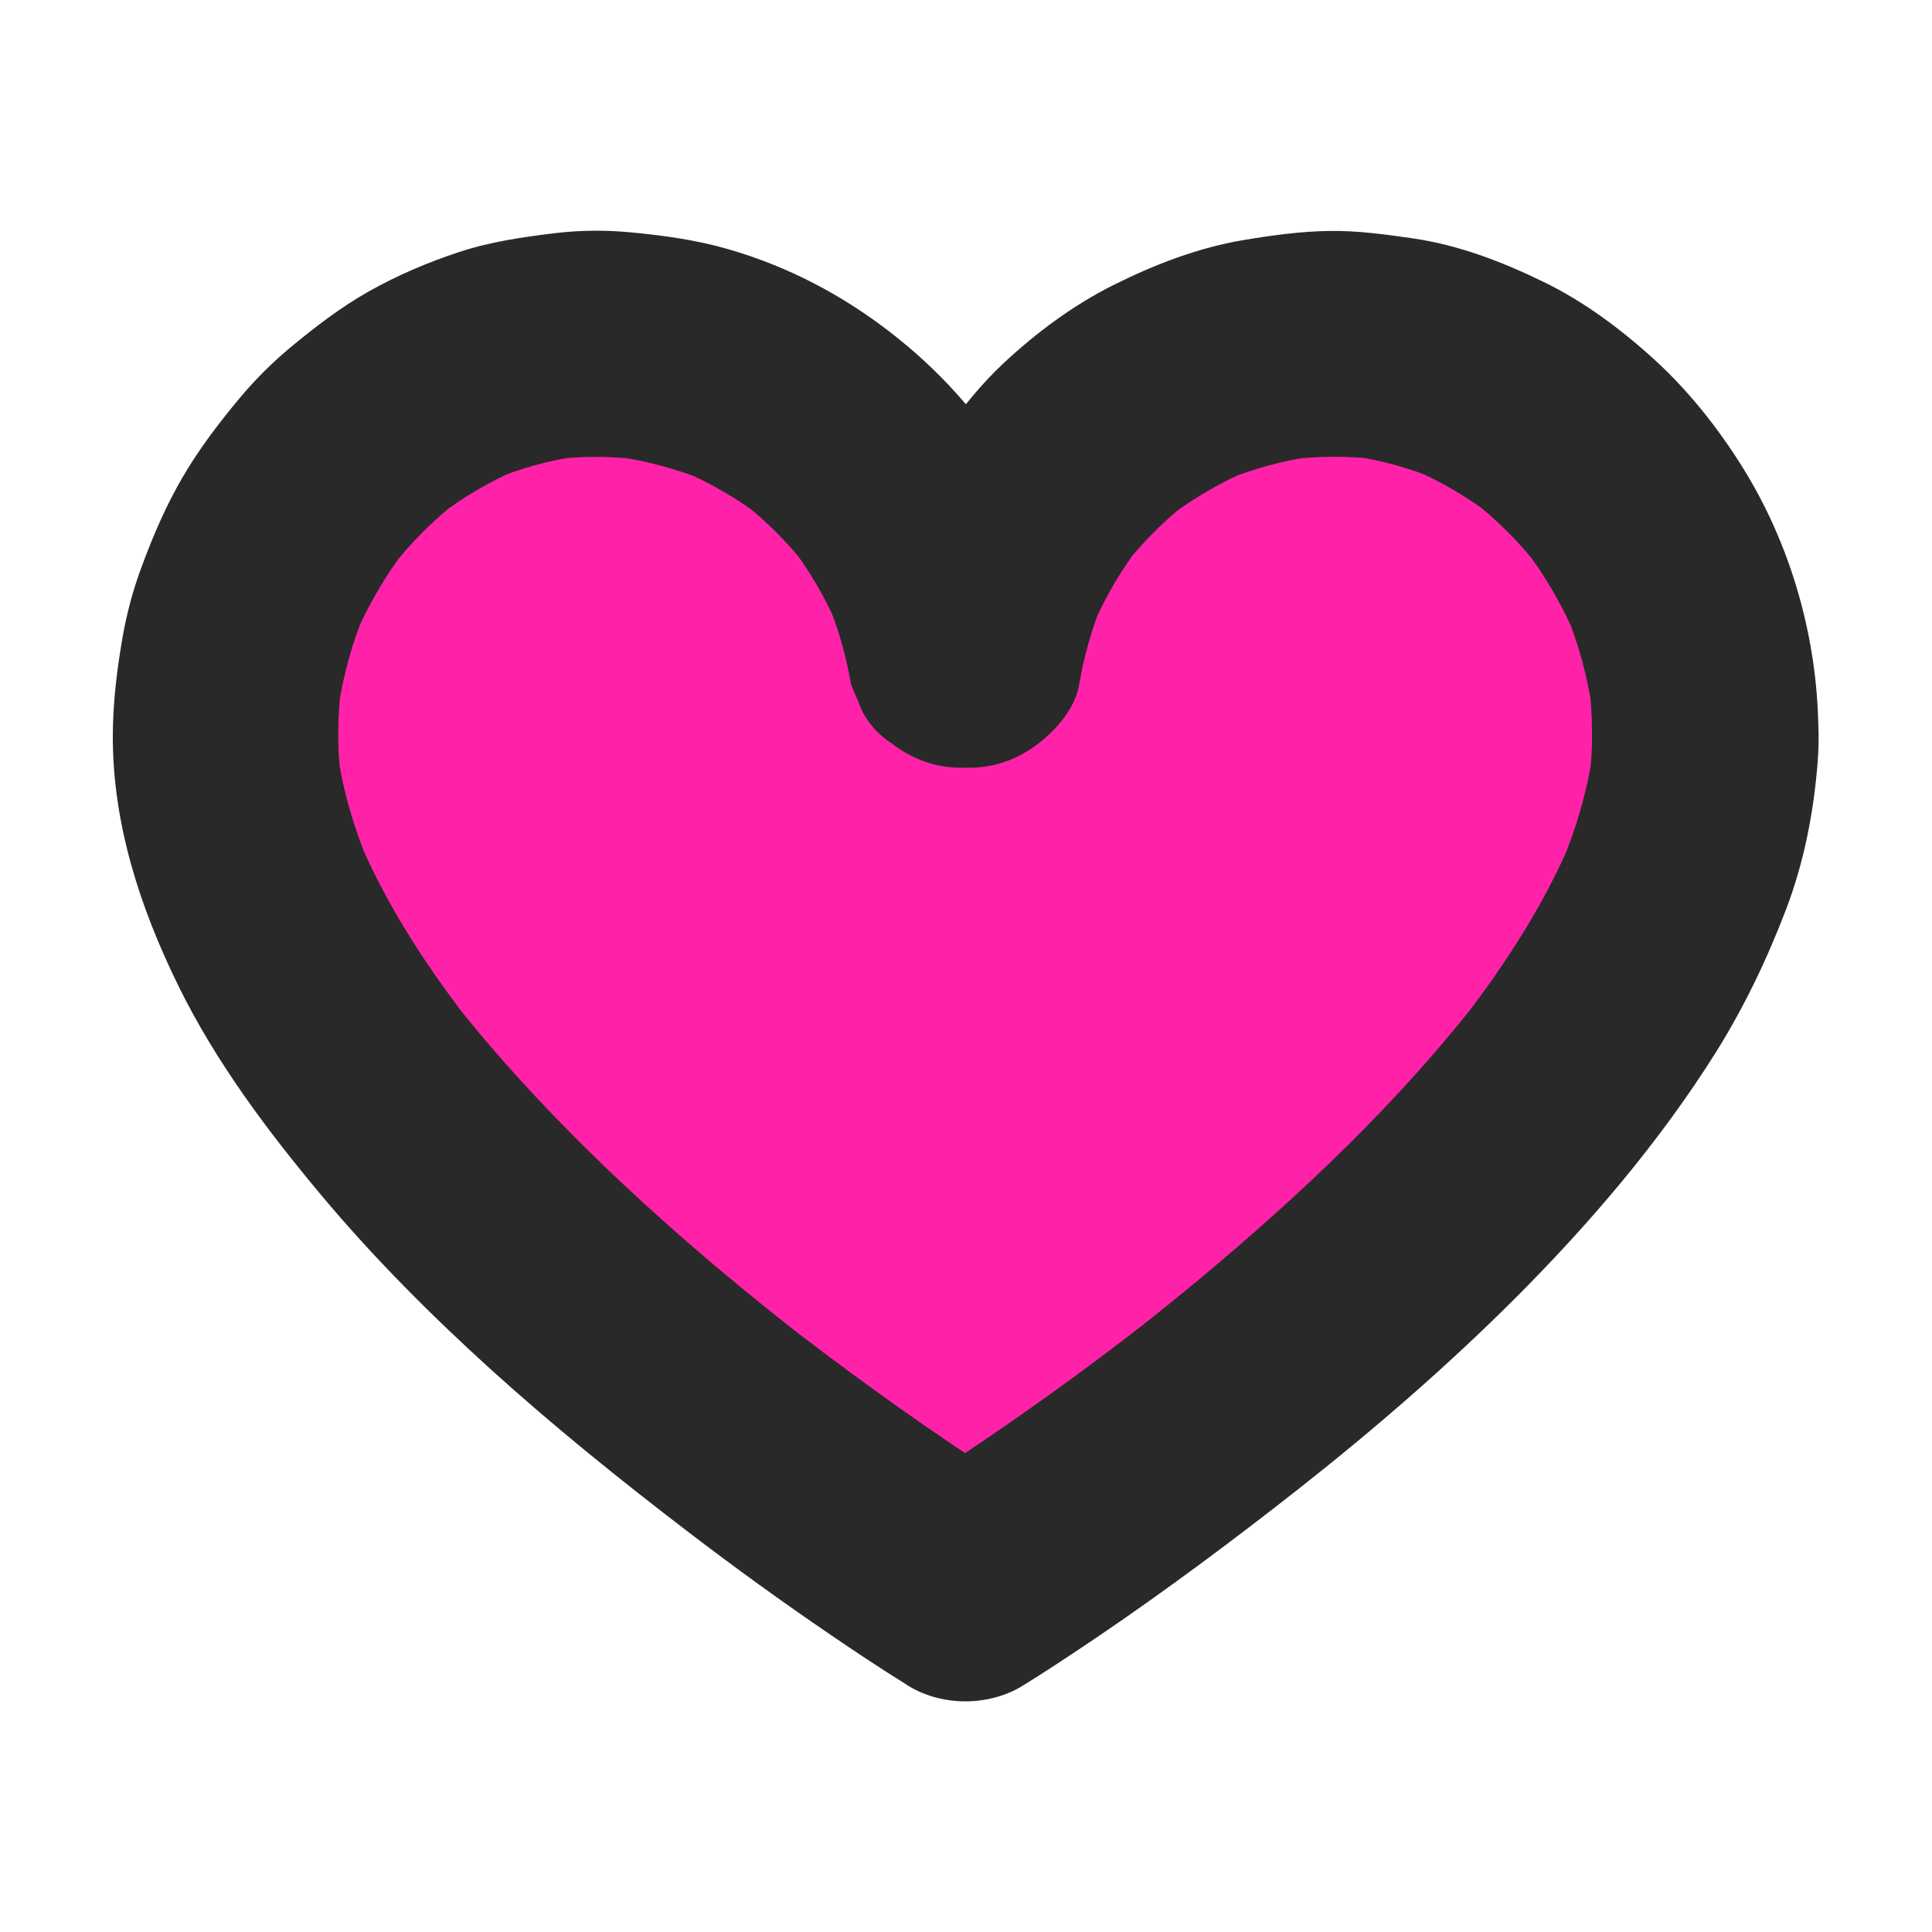 <?xml version="1.0" encoding="UTF-8" standalone="no"?>
<!DOCTYPE svg PUBLIC "-//W3C//DTD SVG 1.1//EN" "http://www.w3.org/Graphics/SVG/1.1/DTD/svg11.dtd">
<svg xmlns="http://www.w3.org/2000/svg" xmlns:serif="http://www.serif.com/" xmlns:xlink="http://www.w3.org/1999/xlink"
    width="100%" height="100%"
    style="fill-rule:evenodd;clip-rule:evenodd;stroke-linecap:round;stroke-linejoin:round;stroke-miterlimit:1.5"
    version="1.1" viewBox="0 0 1024 1024" xml:space="preserve">
    <g id="Layer1">
        <path
            d="M290.585,339.363c-0.104,20.541 235,344.326 235,344.326c22.798,-29.574 176.095,-221.339 210.852,-376.622"
            style="fill:none;stroke:#ff22a9;stroke-width:350px" />
    </g>
    <path
        d="M843.8,388.3c0.1,8.9 -0.5,17.8 -1.7,26.6c0.7,-5.3 1.4,-10.6 2.1,-16c-2.9,20.7 -9,40.9 -17.1,60.2c2,-4.8 4,-9.6 6,-14.3c-14.5,34.2 -34.8,65.7 -57.4,95c3.1,-4 6.3,-8.1 9.4,-12.1c-43.4,56.1 -95.4,105.3 -149.8,150.6c-14.3,11.9 -28.8,23.5 -43.5,34.8c4,-3.1 8.1,-6.3 12.1,-9.4c-23.2,17.9 -46.9,35.3 -71.1,52c-14.5,10 -29.2,19.9 -44.1,29.4c-2.5,1.6 -5,3.2 -7.5,4.7c20.2,0 40.4,0 60.6,0c-7.6,-4.6 -15,-9.5 -22.4,-14.4c-19.5,-12.8 -38.6,-26.1 -57.5,-39.8c-14.4,-10.4 -28.7,-21.1 -42.8,-32c4,3.1 8.1,6.3 12.1,9.4c-54.7,-42.3 -107.3,-88 -154.1,-139.1c-13.6,-14.9 -26.8,-30.3 -39.1,-46.3c3.1,4 6.3,8.1 9.4,12.1c-22.6,-29.4 -42.9,-60.8 -57.4,-95c2,4.8 4,9.6 6,14.3c-8.1,-19.3 -14.2,-39.4 -17.1,-60.2c0.7,5.3 1.4,10.6 2.1,16c-2.4,-17.6 -2.2,-35.5 0.1,-53.2c-0.7,5.3 -1.4,10.6 -2.1,16c2.6,-18.8 7.6,-37 15,-54.5c-2,4.8 -4,9.6 -6,14.3c7.2,-16.8 16.4,-32.5 27.5,-47c-3.1,4 -6.3,8.1 -9.4,12.1c11.1,-14.3 23.8,-27.2 38.1,-38.2c-4,3.1 -8.1,6.3 -12.1,9.4c13.2,-10.1 27.6,-18.6 42.9,-25.2c-4.8,2 -9.6,4 -14.3,6c15.1,-6.3 30.9,-10.7 47.1,-12.9c-5.3,0.7 -10.6,1.4 -16,2.1c16.8,-2.2 33.8,-2 50.5,0.3c-5.3,-0.7 -10.6,-1.4 -16,-2.1c16.8,2.4 33.3,6.9 49,13.4c-4.8,-2 -9.6,-4 -14.3,-6c15.7,6.7 30.5,15.3 44,25.8c-4,-3.1 -8.1,-6.3 -12.1,-9.4c13,10.2 24.7,21.9 34.9,34.9c-3.1,-4 -6.3,-8.1 -9.4,-12.1c10.4,13.5 19.1,28.2 25.8,44c-2,-4.8 -4,-9.6 -6,-14.3c6,14.4 10.3,29.3 12.9,44.7c2,4.8 4,9.6 6,14.3c3.8,7 8.9,12.6 15.5,16.8c10.5,8.1 22.8,12.9 36.4,12.9c1.7,0 3.4,0 5.1,0c13.4,0 25.9,-4.8 36.4,-12.9c9.5,-7.3 19.5,-18.9 21.5,-31.2c2.6,-15.4 6.9,-30.4 12.9,-44.7c-2,4.8 -4,9.6 -6,14.3c6.7,-15.7 15.4,-30.4 25.8,-44c-3.1,4 -6.3,8.1 -9.4,12.1c10.2,-13 21.9,-24.7 34.9,-34.9c-4,3.1 -8.1,6.3 -12.1,9.4c13.5,-10.4 28.3,-19.1 44,-25.8c-4.8,2 -9.6,4 -14.3,6c15.7,-6.6 32.1,-11.1 49,-13.4c-5.3,0.7 -10.6,1.4 -16,2.1c16.8,-2.3 33.7,-2.4 50.5,-0.3c-5.3,-0.7 -10.6,-1.4 -16,-2.1c16.2,2.2 32,6.6 47.1,12.9c-4.8,-2 -9.6,-4 -14.3,-6c15.3,6.6 29.7,15 42.9,25.1c-4,-3.1 -8.1,-6.3 -12.1,-9.4c14.3,11.1 27.1,23.9 38.1,38.2c-3.1,-4 -6.3,-8.1 -9.4,-12.1c11.1,14.5 20.3,30.3 27.5,47c-2,-4.8 -4,-9.6 -6,-14.3c7.4,17.4 12.4,35.7 15,54.4c-0.7,-5.3 -1.4,-10.6 -2.1,-16c1.2,9.2 1.8,18.1 1.8,27c0.1,15.4 6.7,31.5 17.6,42.4c10.4,10.4 27.5,18.2 42.4,17.6c15.5,-0.7 31.6,-5.8 42.4,-17.6c10.8,-11.7 17.6,-26.2 17.6,-42.4c-0.2,-49.4 -14.4,-99.7 -40.8,-141.6c-12.7,-20.2 -28.1,-39.6 -45.8,-55.8c-17.7,-16.2 -37.6,-31.1 -59.3,-41.6c-22,-10.7 -45,-19.5 -69.3,-23c-14.6,-2.1 -29.1,-4.1 -43.8,-3.9c-15.2,0.2 -30.5,2.3 -45.5,4.8c-24,4 -47.1,12.9 -68.8,23.7c-21.5,10.7 -41.4,25.5 -58.8,41.8c-11.5,10.7 -21,22.9 -30.5,35.3c-6.5,8.5 -12.5,17.5 -17.6,26.9c-12.8,23.6 -22.7,49.6 -27.1,76.1c19.3,-14.7 38.6,-29.4 57.9,-44c-1.7,0 -3.4,0 -5.1,0c19.3,14.7 38.6,29.4 57.9,44c-2.1,-12.7 -5.4,-25.1 -9.9,-37.2c-6.1,-16.2 -13,-32.3 -22,-47.1c-16.6,-27.4 -38,-50.9 -63.3,-70.5c-25.7,-19.9 -54.2,-34.9 -85.6,-44c-17.1,-5 -35.1,-7.5 -52.8,-9.1c-12.9,-1.2 -25.9,-1.1 -38.7,0.4c-17.6,2.1 -35,4.6 -51.9,10.2c-16.4,5.4 -32.5,12.3 -47.6,20.8c-15,8.5 -28.8,19.1 -42,30.1c-9.7,8.1 -18.6,17.1 -26.7,26.8c-10.9,13.1 -21.4,26.9 -30,41.7c-8.8,15.1 -15.8,31.4 -21.8,47.8c-4.5,12.1 -7.8,24.6 -10,37.3c-3,17.3 -5.1,34.8 -5.1,52.4c0,46.2 14.4,90.3 34.5,131.4c19.9,40.7 47.6,77.6 76.6,112.2c27.6,32.9 58.1,63.4 89.9,92.2c33.3,30.1 68.2,58.2 103.9,85.5c24.7,18.9 50,37.2 75.7,54.7c12.9,8.8 26,17.5 39.3,25.8c0.6,0.4 1.2,0.7 1.7,1.1c17.9,11 42.7,11 60.6,0c13.5,-8.3 26.6,-17.1 39.7,-25.9c36.4,-24.7 71.8,-51.1 106.4,-78.3c39.9,-31.4 78.4,-64.7 114.4,-100.6c39.7,-39.7 76.9,-83.1 106.8,-130.7c15.1,-24.1 27.3,-49.6 37.4,-76.1c9.5,-25 14.6,-51.2 16.7,-77.9c0.4,-5.2 0.6,-10.4 0.5,-15.6c-0.2,-15.5 -6.6,-31.4 -17.6,-42.4c-10.4,-10.4 -27.5,-18.2 -42.4,-17.6c-15.5,0.7 -31.6,5.8 -42.4,17.6c-10.8,11.5 -17.8,26.1 -17.7,42.3Z"
        style="fill: #292929; fill-rule:nonzero" />
</svg>